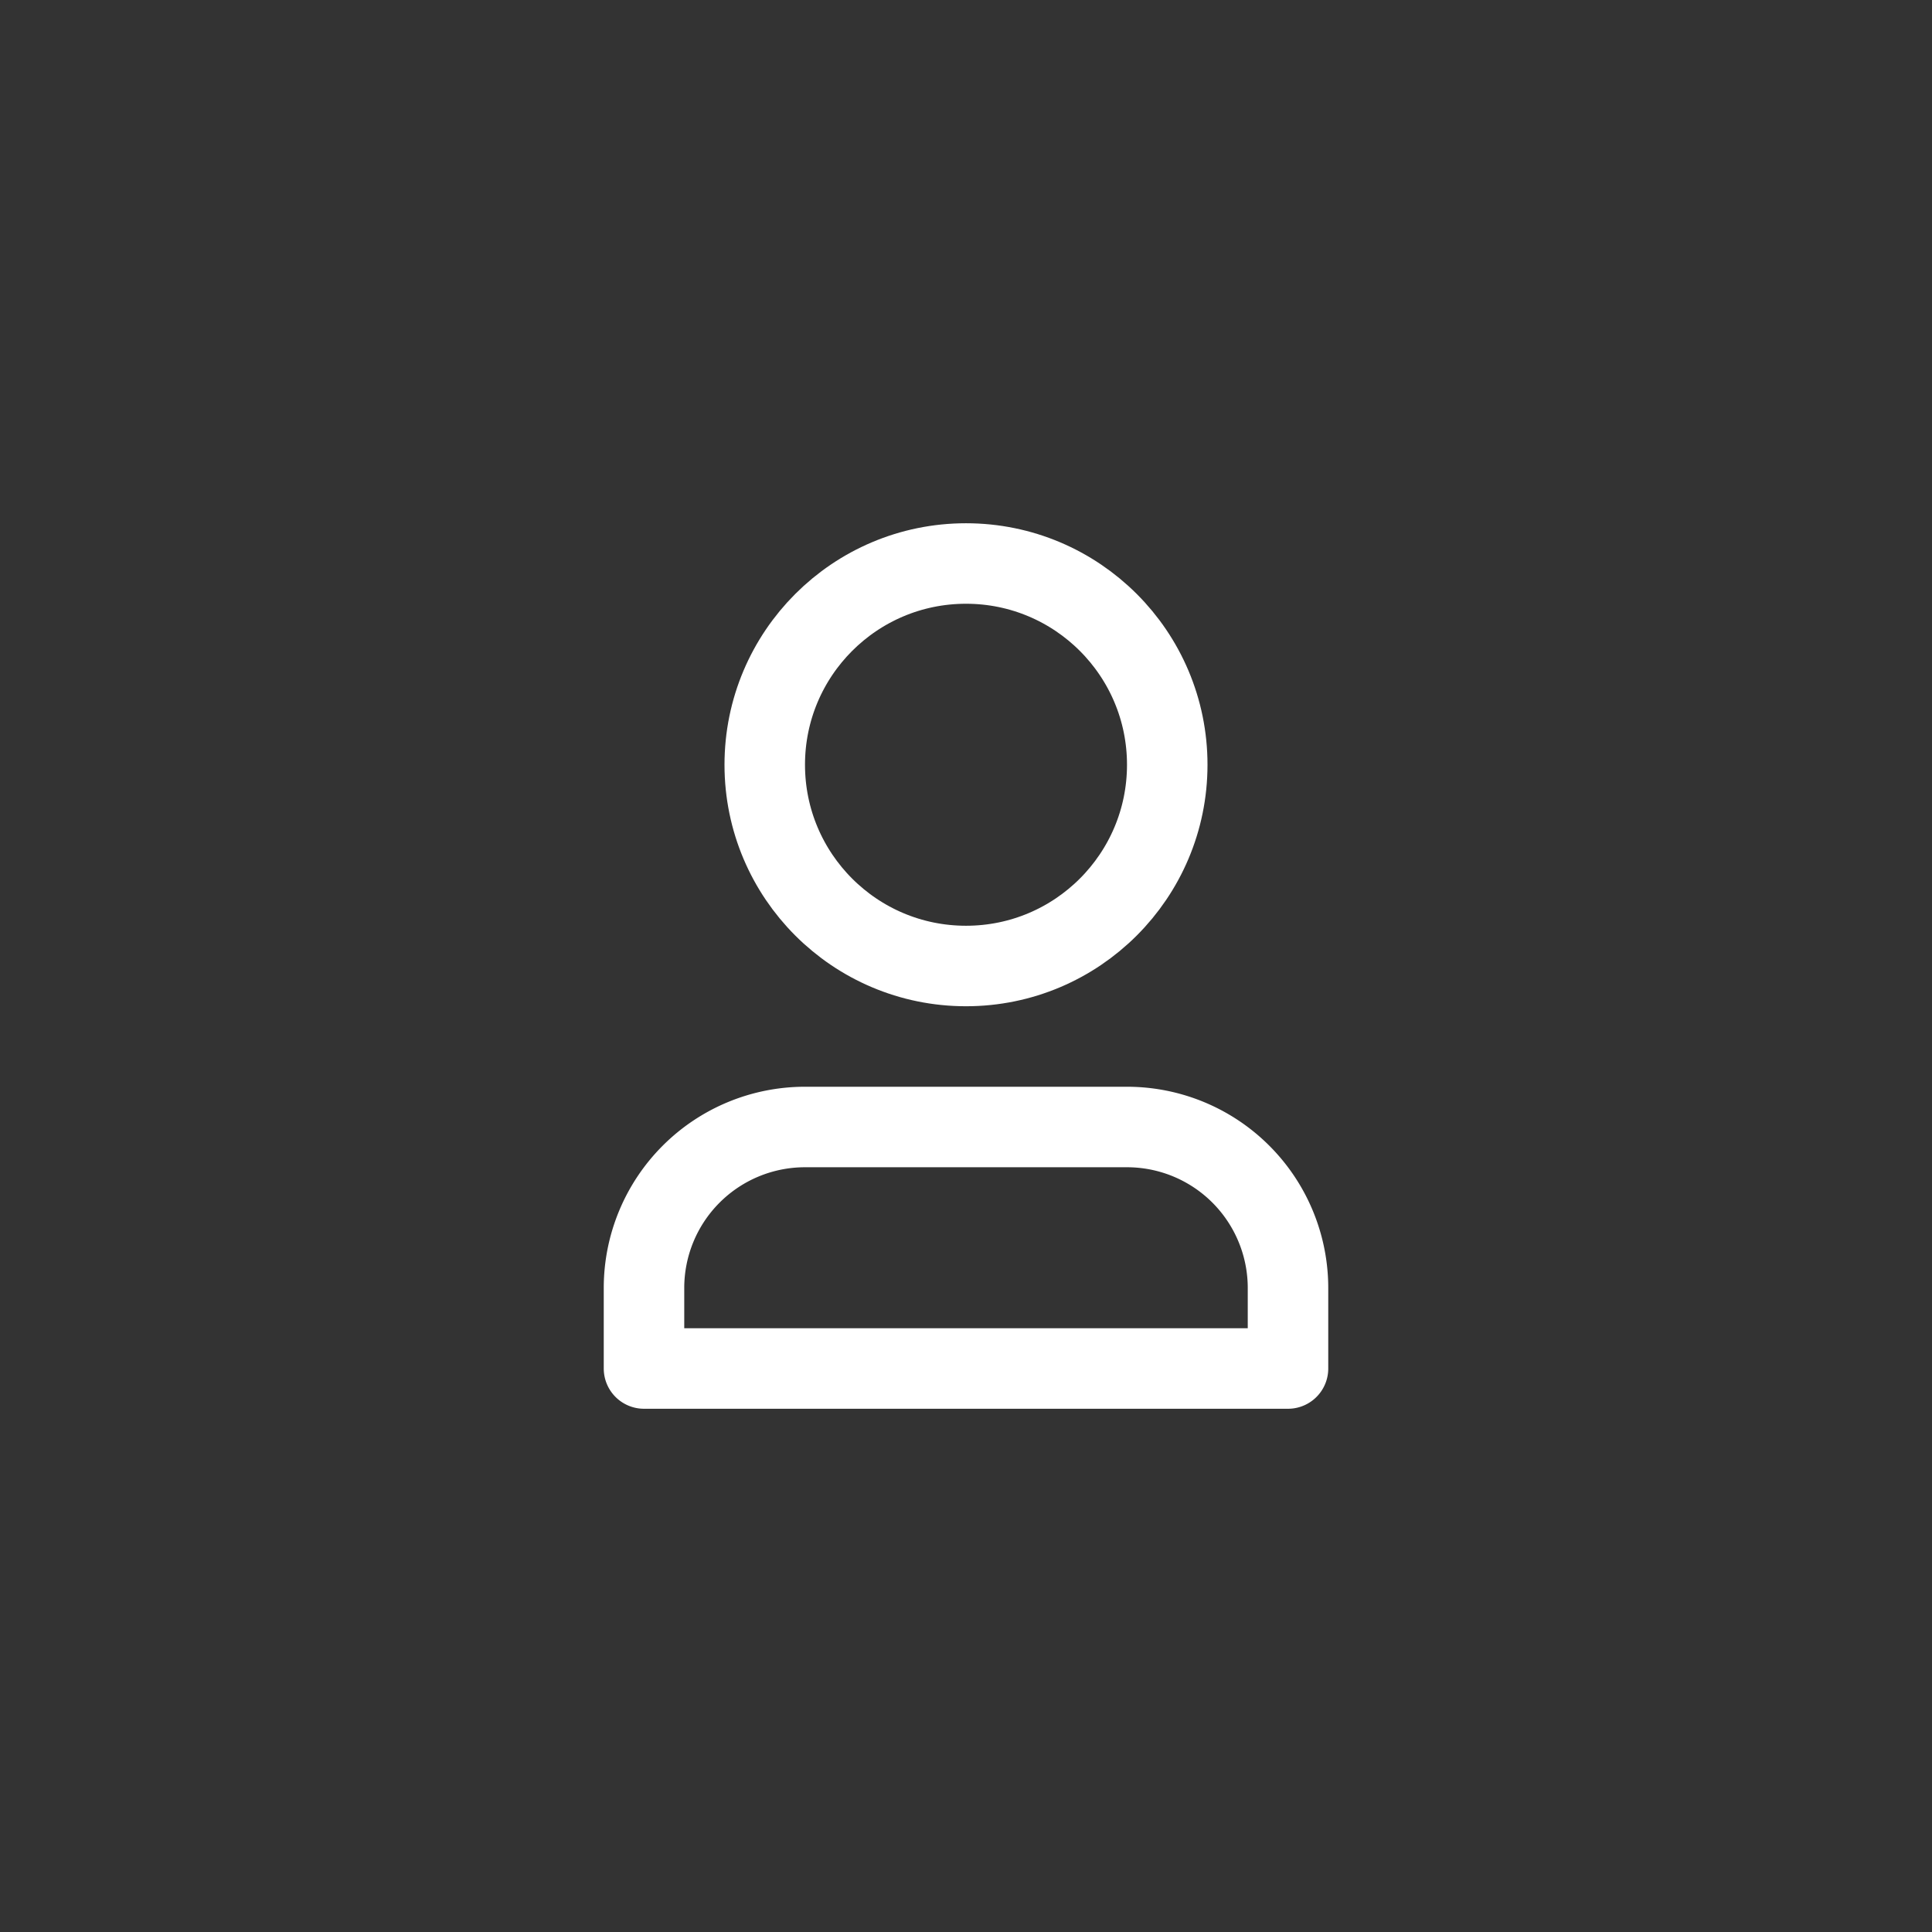 <?xml version="1.0" ?><svg viewBox="0 0 24 24" xmlns="http://www.w3.org/2000/svg"><rect x="0" y="0" width="24" height="24" fill="#333333" stroke="none"/><defs><style>.cls-1,.cls-2{fill:none;}.cls-2{stroke:#fff;stroke-linecap:round;stroke-linejoin:round;}</style></defs><g data-name="Layer 2" id="Layer_2"><g id="Workspace"><rect class="cls-1" height="24" width="24"/><circle class="cls-2" cx="12" cy="9.5" r="2.5"/><path class="cls-2" d="M10,14h4a2,2,0,0,1,2,2v1a0,0,0,0,1,0,0H8a0,0,0,0,1,0,0V16A2,2,0,0,1,10,14Z"/></g></g></svg>
